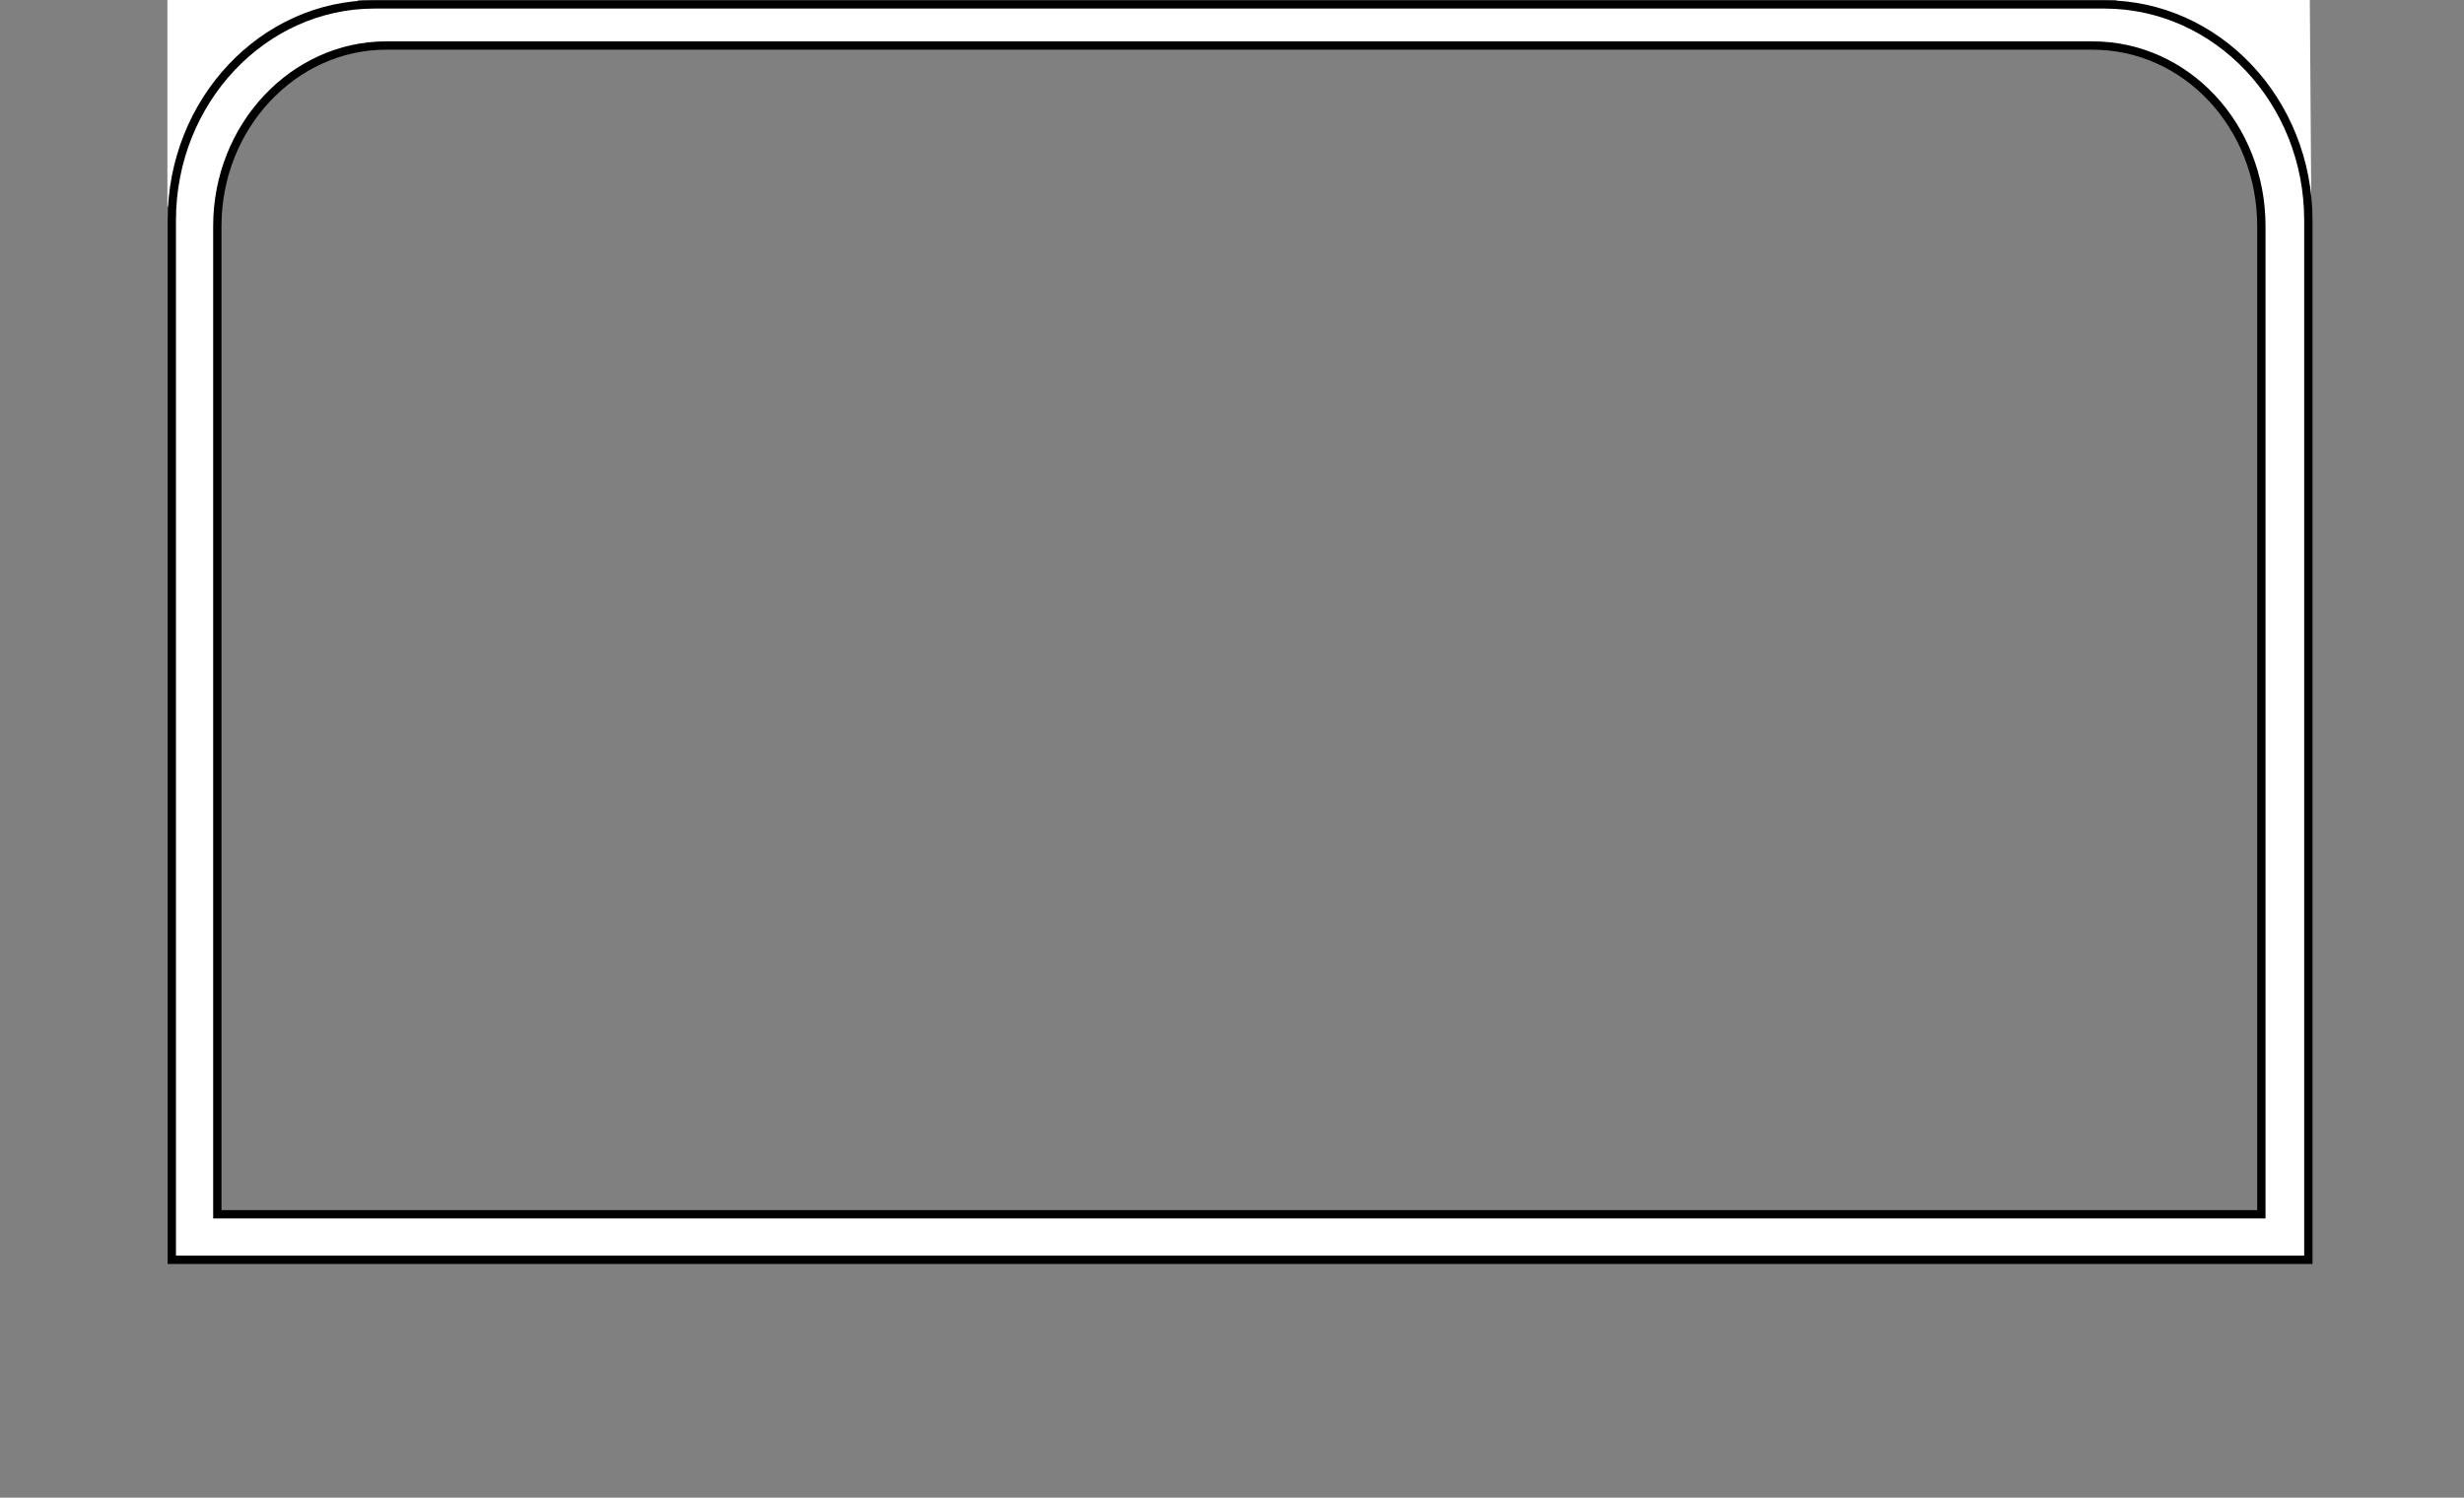 <?xml version="1.0" encoding="utf-8"?>
<!-- Generator: Adobe Illustrator 24.0.1, SVG Export Plug-In . SVG Version: 6.00 Build 0)  -->
<svg version="1.1" id="Layer_1" xmlns="http://www.w3.org/2000/svg" xmlns:xlink="http://www.w3.org/1999/xlink" x="0px" y="0px"
	 viewBox="0 0 167.8 102" style="enable-background:new 0 0 167.8 102;" xml:space="preserve">
<rect x="0" y="0" width="167.8" height="102" fill="#808080" stroke="none"/>
<style type="text/css">
	.st0{fill:#FFFFFF;}
	.st1{fill:#FFFFFF;stroke:#000000;stroke-width:0.567;stroke-miterlimit:10;}
</style>
<polygon class="st0" points="24.4,0 11.4,14.1 11.4,0 "/>
<polygon class="st0" points="157.3,0 157.4,13.8 144.1,0 "/>
<path class="st1" d="M143.3,0.3H25.5c-7.6,0-13.8,6.6-13.8,14.7v70.8h145.5V15C157.2,6.9,151,0.3,143.3,0.3z M154,82.7H14.8V15.4
	c0-6.8,5.2-12.3,11.5-12.3h116.2c6.4,0,11.5,5.5,11.5,12.3V82.7z"/>
</svg>
